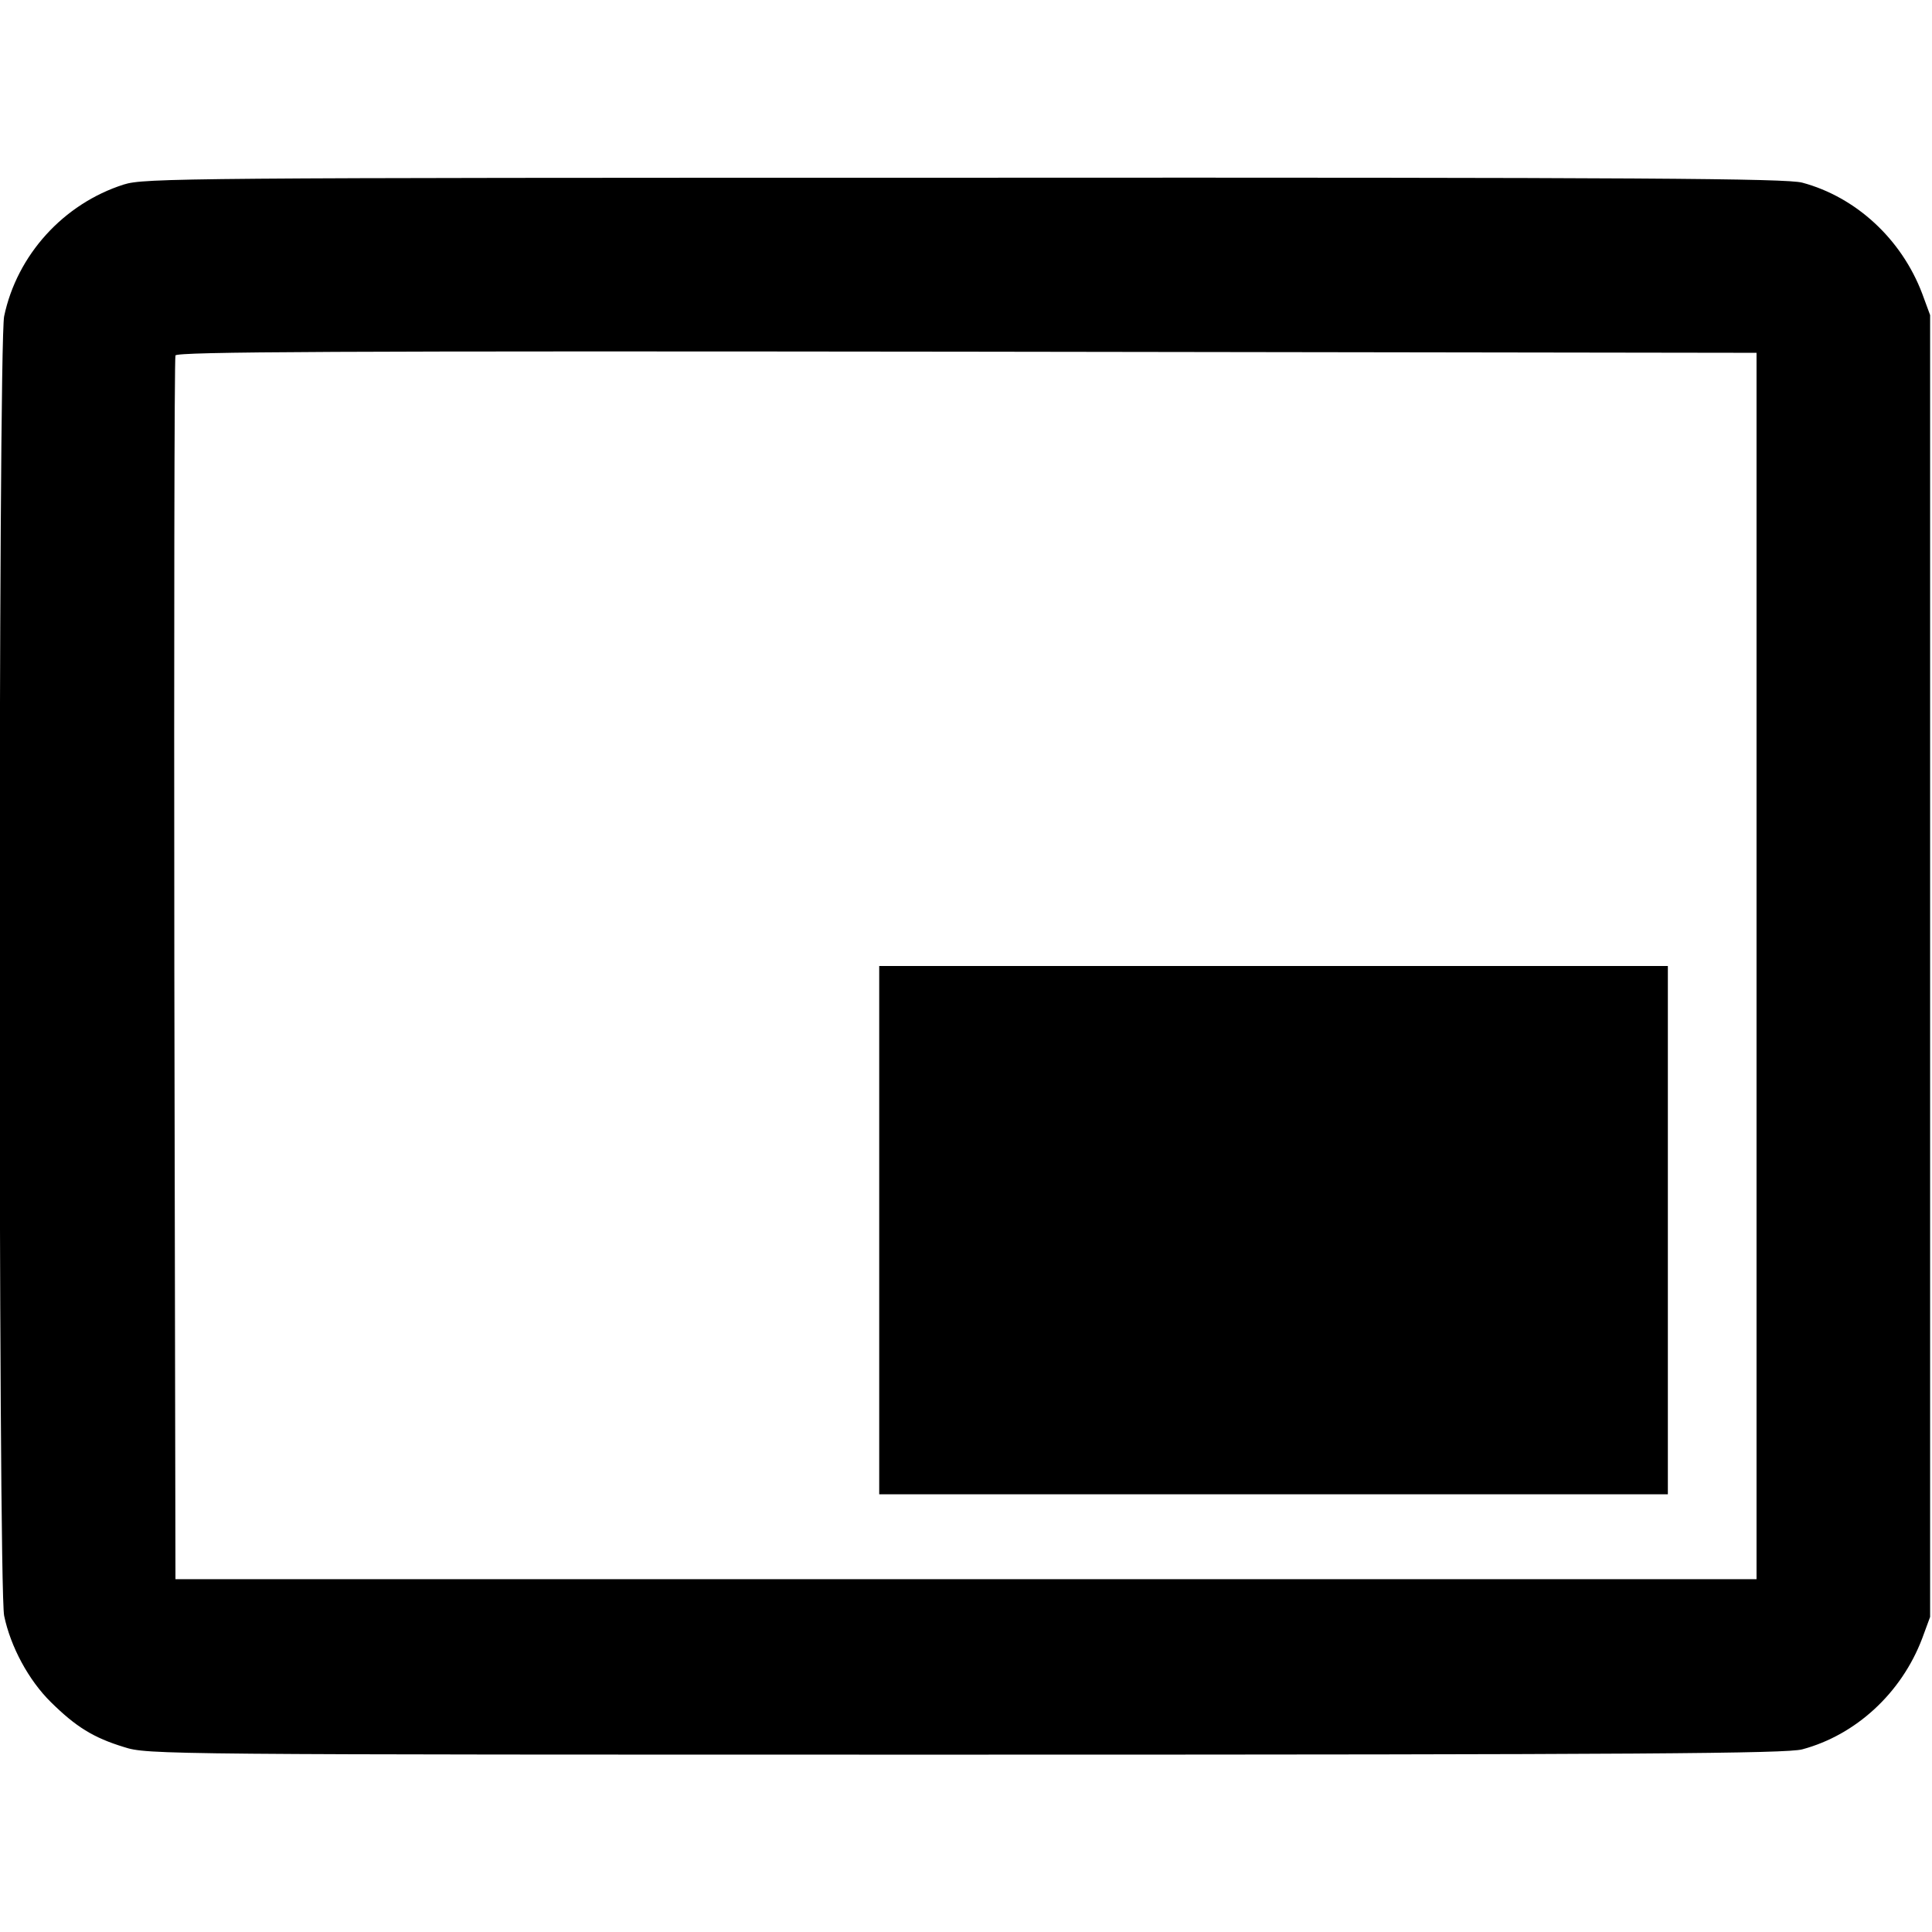 <?xml version="1.0" standalone="no"?>
<!DOCTYPE svg PUBLIC "-//W3C//DTD SVG 20010904//EN"
 "http://www.w3.org/TR/2001/REC-SVG-20010904/DTD/svg10.dtd">
<svg version="1.0" xmlns="http://www.w3.org/2000/svg"
 width="512pt" height="512pt" viewBox="0 0 512 512"
 preserveAspectRatio="xMidYMid meet">

<g transform="translate(0,512) scale(0.1,-0.1)"
fill="#000000" stroke="none">
<path d="M328 4631 c-160 -51 -283 -187 -317 -349 -16 -75 -16 -3369 0 -3444
17 -82 65 -171 124 -229 66 -65 112 -94 194 -119 62 -20 96 -20 2230 -20 1803
0 2175 3 2217 14 142 38 263 149 318 294 l21 57 0 1725 0 1725 -21 57 c-55
145 -176 256 -318 294 -42 11 -413 14 -2221 13 -2072 0 -2173 -1 -2227 -18z
m4327 -2071 l0 -1625 -2095 0 -2095 0 -3 1615 c-1 888 0 1621 3 1628 3 10 428
12 2097 10 l2093 -3 0 -1625z"/>
<path d="M2330 1860 l0 -700 1045 0 1045 0 0 700 0 700 -1045 0 -1045 0 0
-700z"/>
</g>
</svg>
